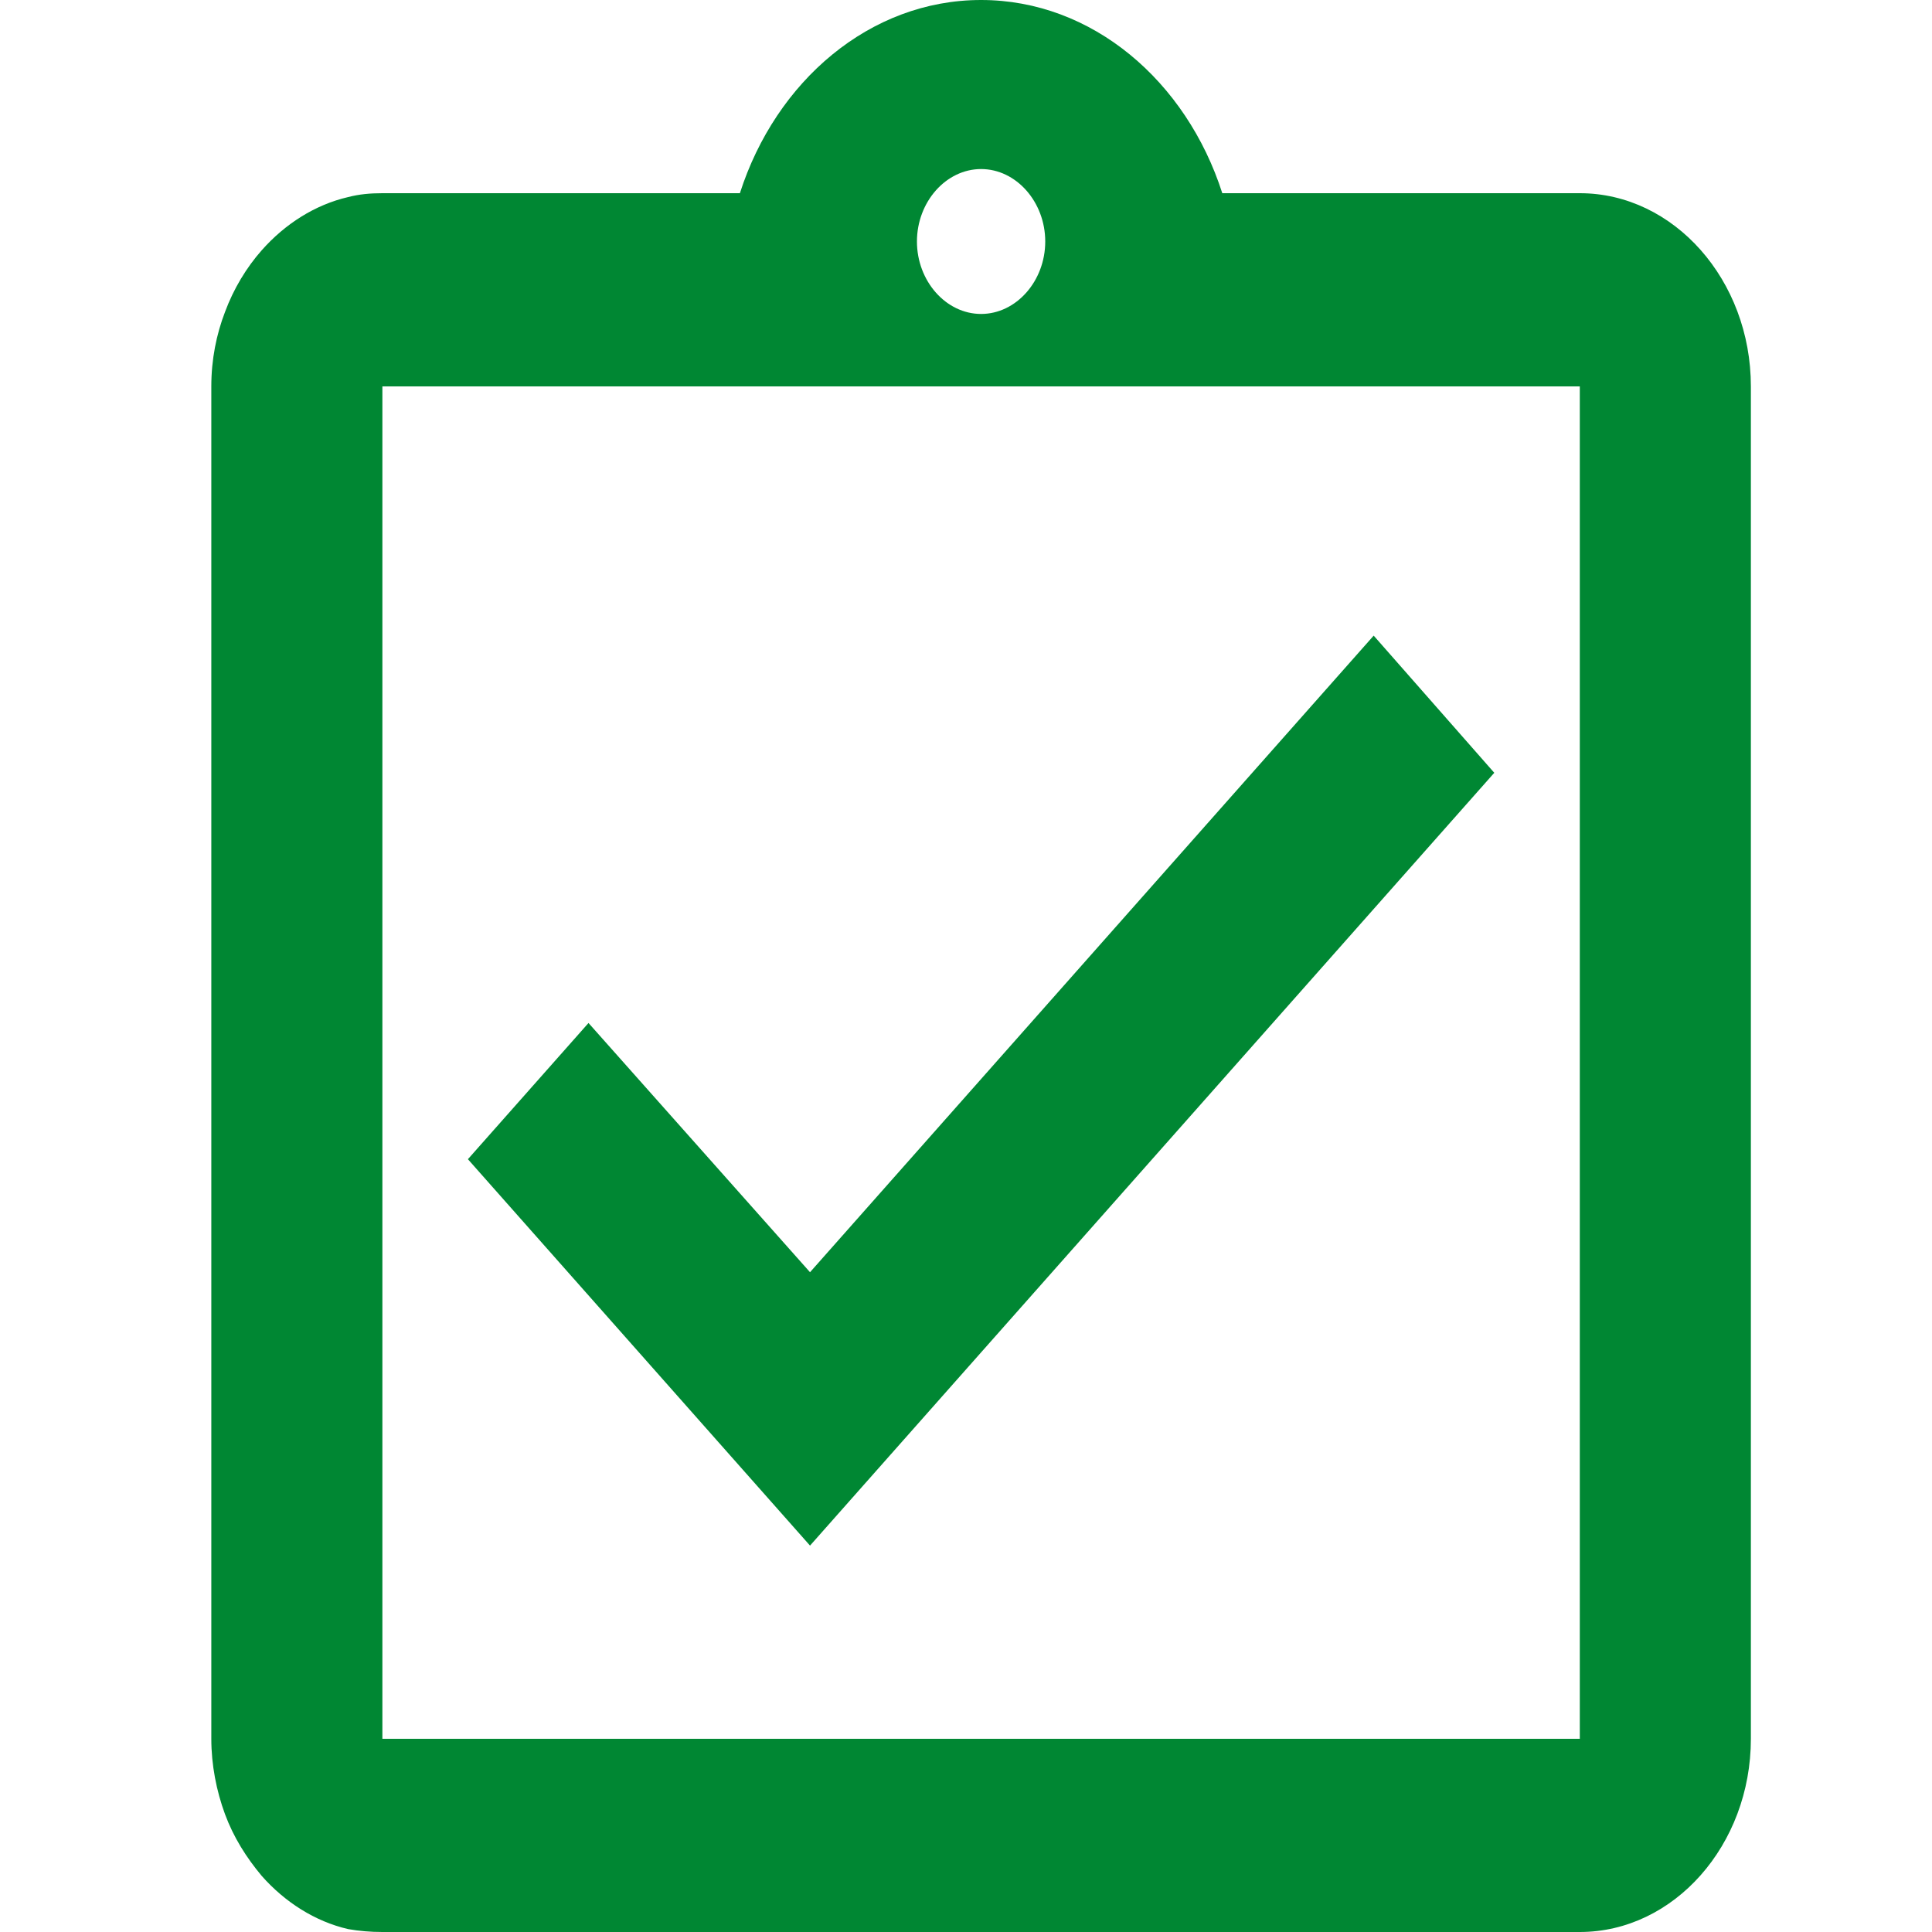 <svg width="64" height="64" viewBox="0 0 64 64" fill="none" xmlns="http://www.w3.org/2000/svg">
<path style="fill:#008733" d="M49.5 25.6L45.505 21.056L26.833 42.144L19.495 33.888L15.5 38.4L26.833 51.2L49.5 25.6ZM52.333 6.4H40.49C39.3 2.688 36.183 0 32.5 0C28.817 0 25.7 2.688 24.51 6.4H12.667C12.27 6.4 11.902 6.432 11.533 6.528C10.428 6.784 9.437 7.424 8.672 8.288C8.162 8.864 7.737 9.568 7.453 10.336C7.17 11.072 7 11.904 7 12.8V57.6C7 58.464 7.17 59.328 7.453 60.096C7.737 60.864 8.162 61.536 8.672 62.144C9.437 63.008 10.428 63.648 11.533 63.904C11.902 63.968 12.27 64 12.667 64H52.333C55.45 64 58 61.12 58 57.6V12.8C58 9.28 55.45 6.4 52.333 6.4ZM32.5 5.6C33.662 5.6 34.625 6.688 34.625 8C34.625 9.312 33.662 10.4 32.5 10.4C31.338 10.4 30.375 9.312 30.375 8C30.375 6.688 31.338 5.6 32.5 5.6ZM52.333 57.6H12.667V12.8H52.333V57.6Z" fill="black"/>
</svg>
